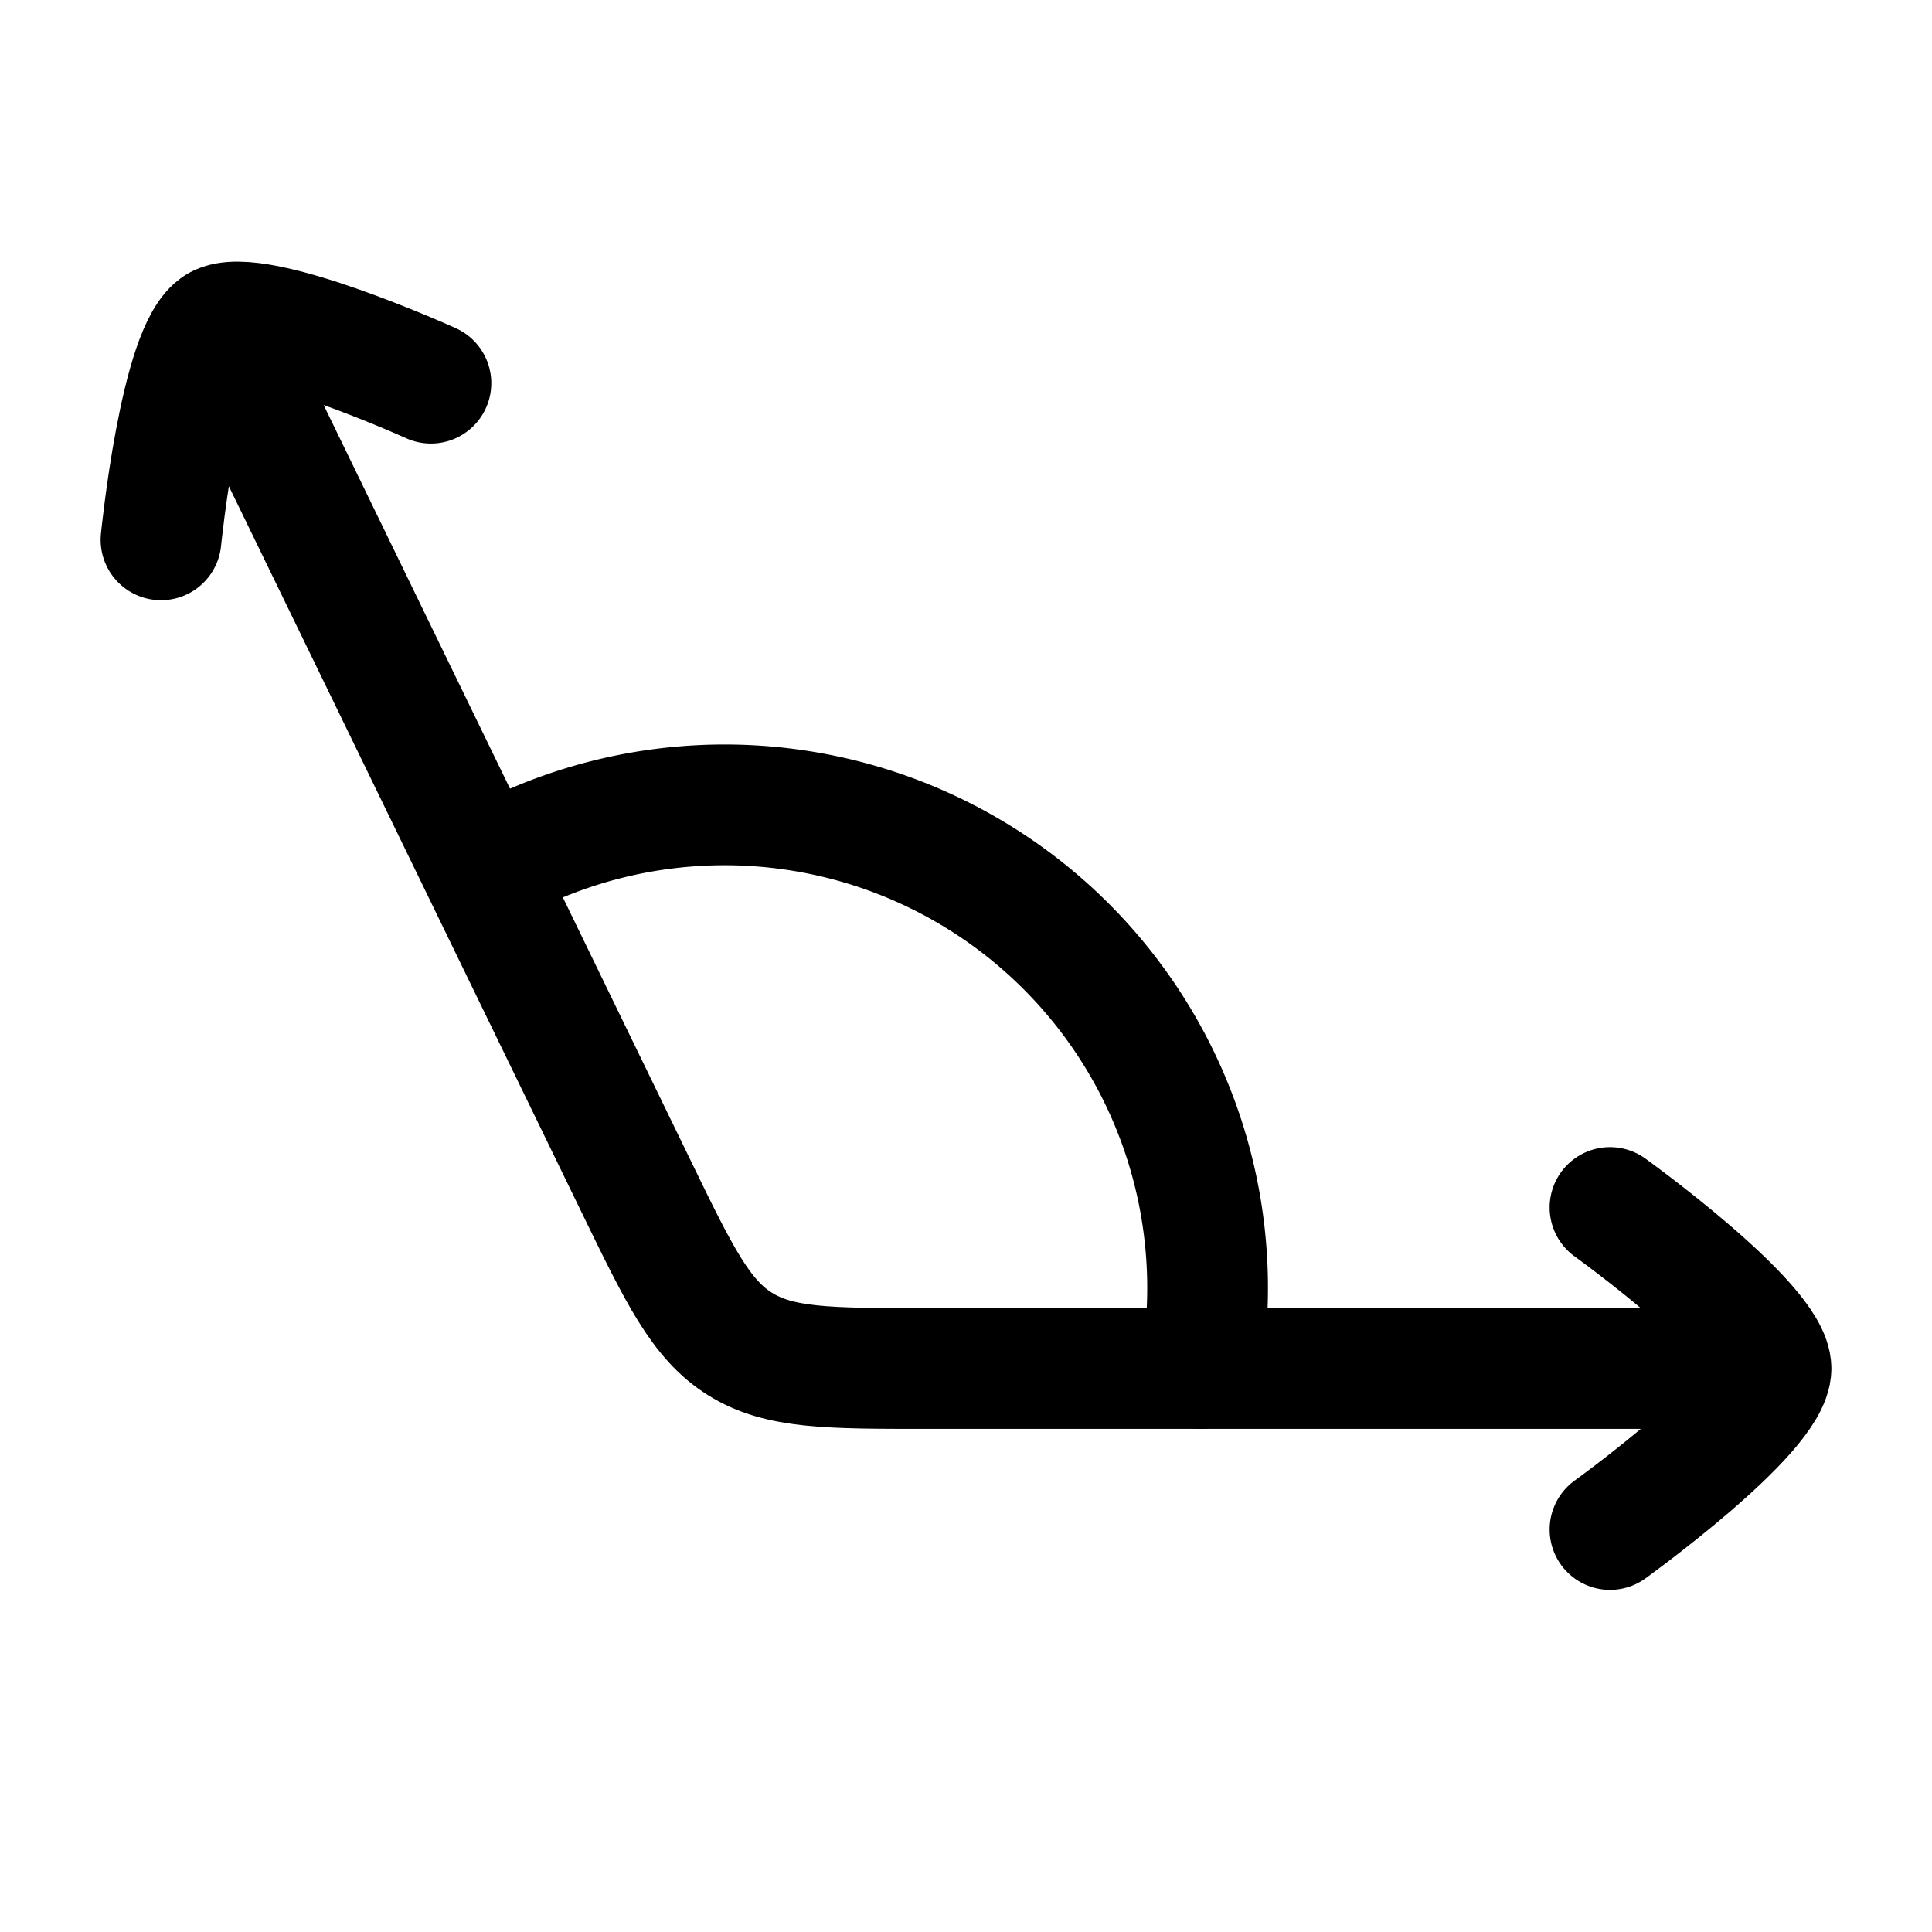 <svg xmlns="http://www.w3.org/2000/svg" width="3em" height="3em" viewBox="0 0 24 24"><g fill="none" stroke="currentColor" stroke-linecap="round" stroke-linejoin="round" stroke-width="1.5" color="currentColor"><path d="M22 17c0 .56-2 2-2 2m2-2c0-.56-2-2-2-2m2 2H11.505c-1.218 0-1.826 0-2.313-.305s-.753-.852-1.285-1.947l-5.198-10.7m0 0C2.238 4.32 2 6.706 2 6.706m.708-2.658c.47-.273 2.645.712 2.645.712"/><path d="M6 10.803A6 6 0 0 1 14.917 17"/></g></svg>